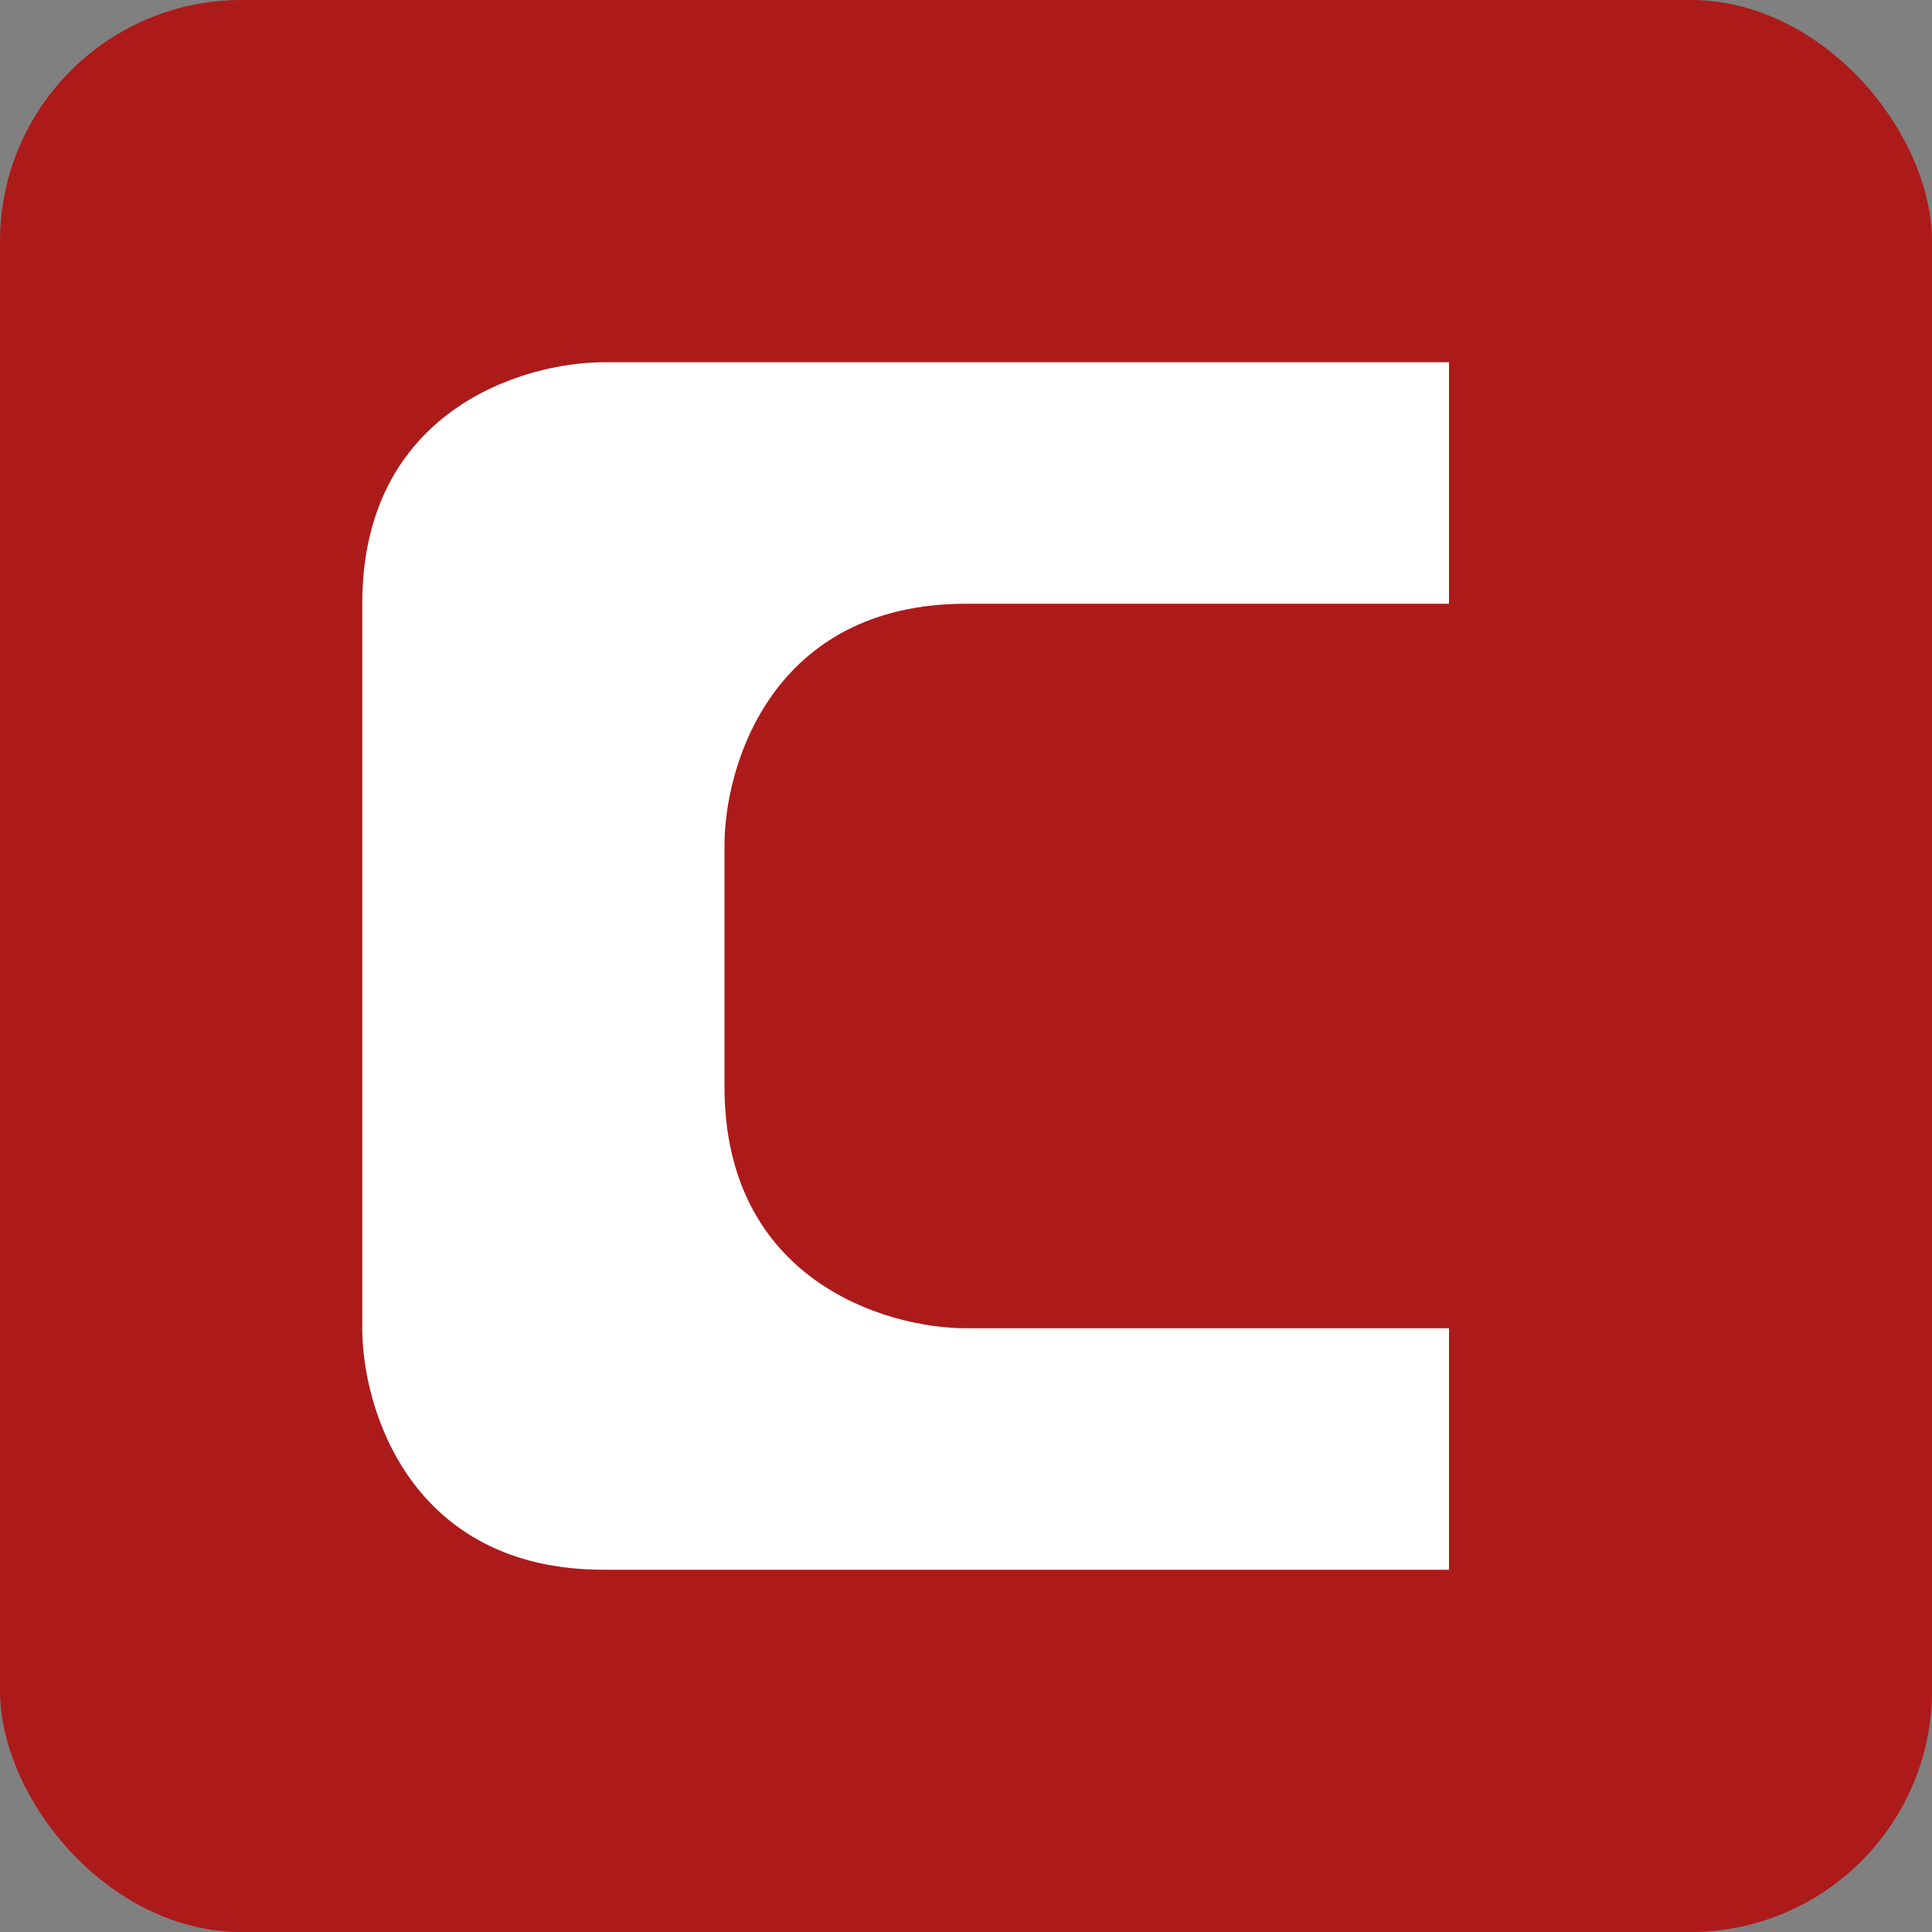 <svg width="16" height="16" viewBox="0 0 16 16" fill="none" xmlns="http://www.w3.org/2000/svg">
  <rect x="0" y="0" width="16" height="16" fill="#808080" stroke="none"/>
  <rect width="16" height="16" rx="2" fill="#AD1A1A"/>
  <path d="M5 3H12V5H8C6.4 5 6 6.333 6 7V9C6 10.6 7.333 11 8 11H12V13H5C3.4 13 3 11.667 3 11V5C3 3.4 4.333 3 5 3Z" fill="white"/>
</svg>
